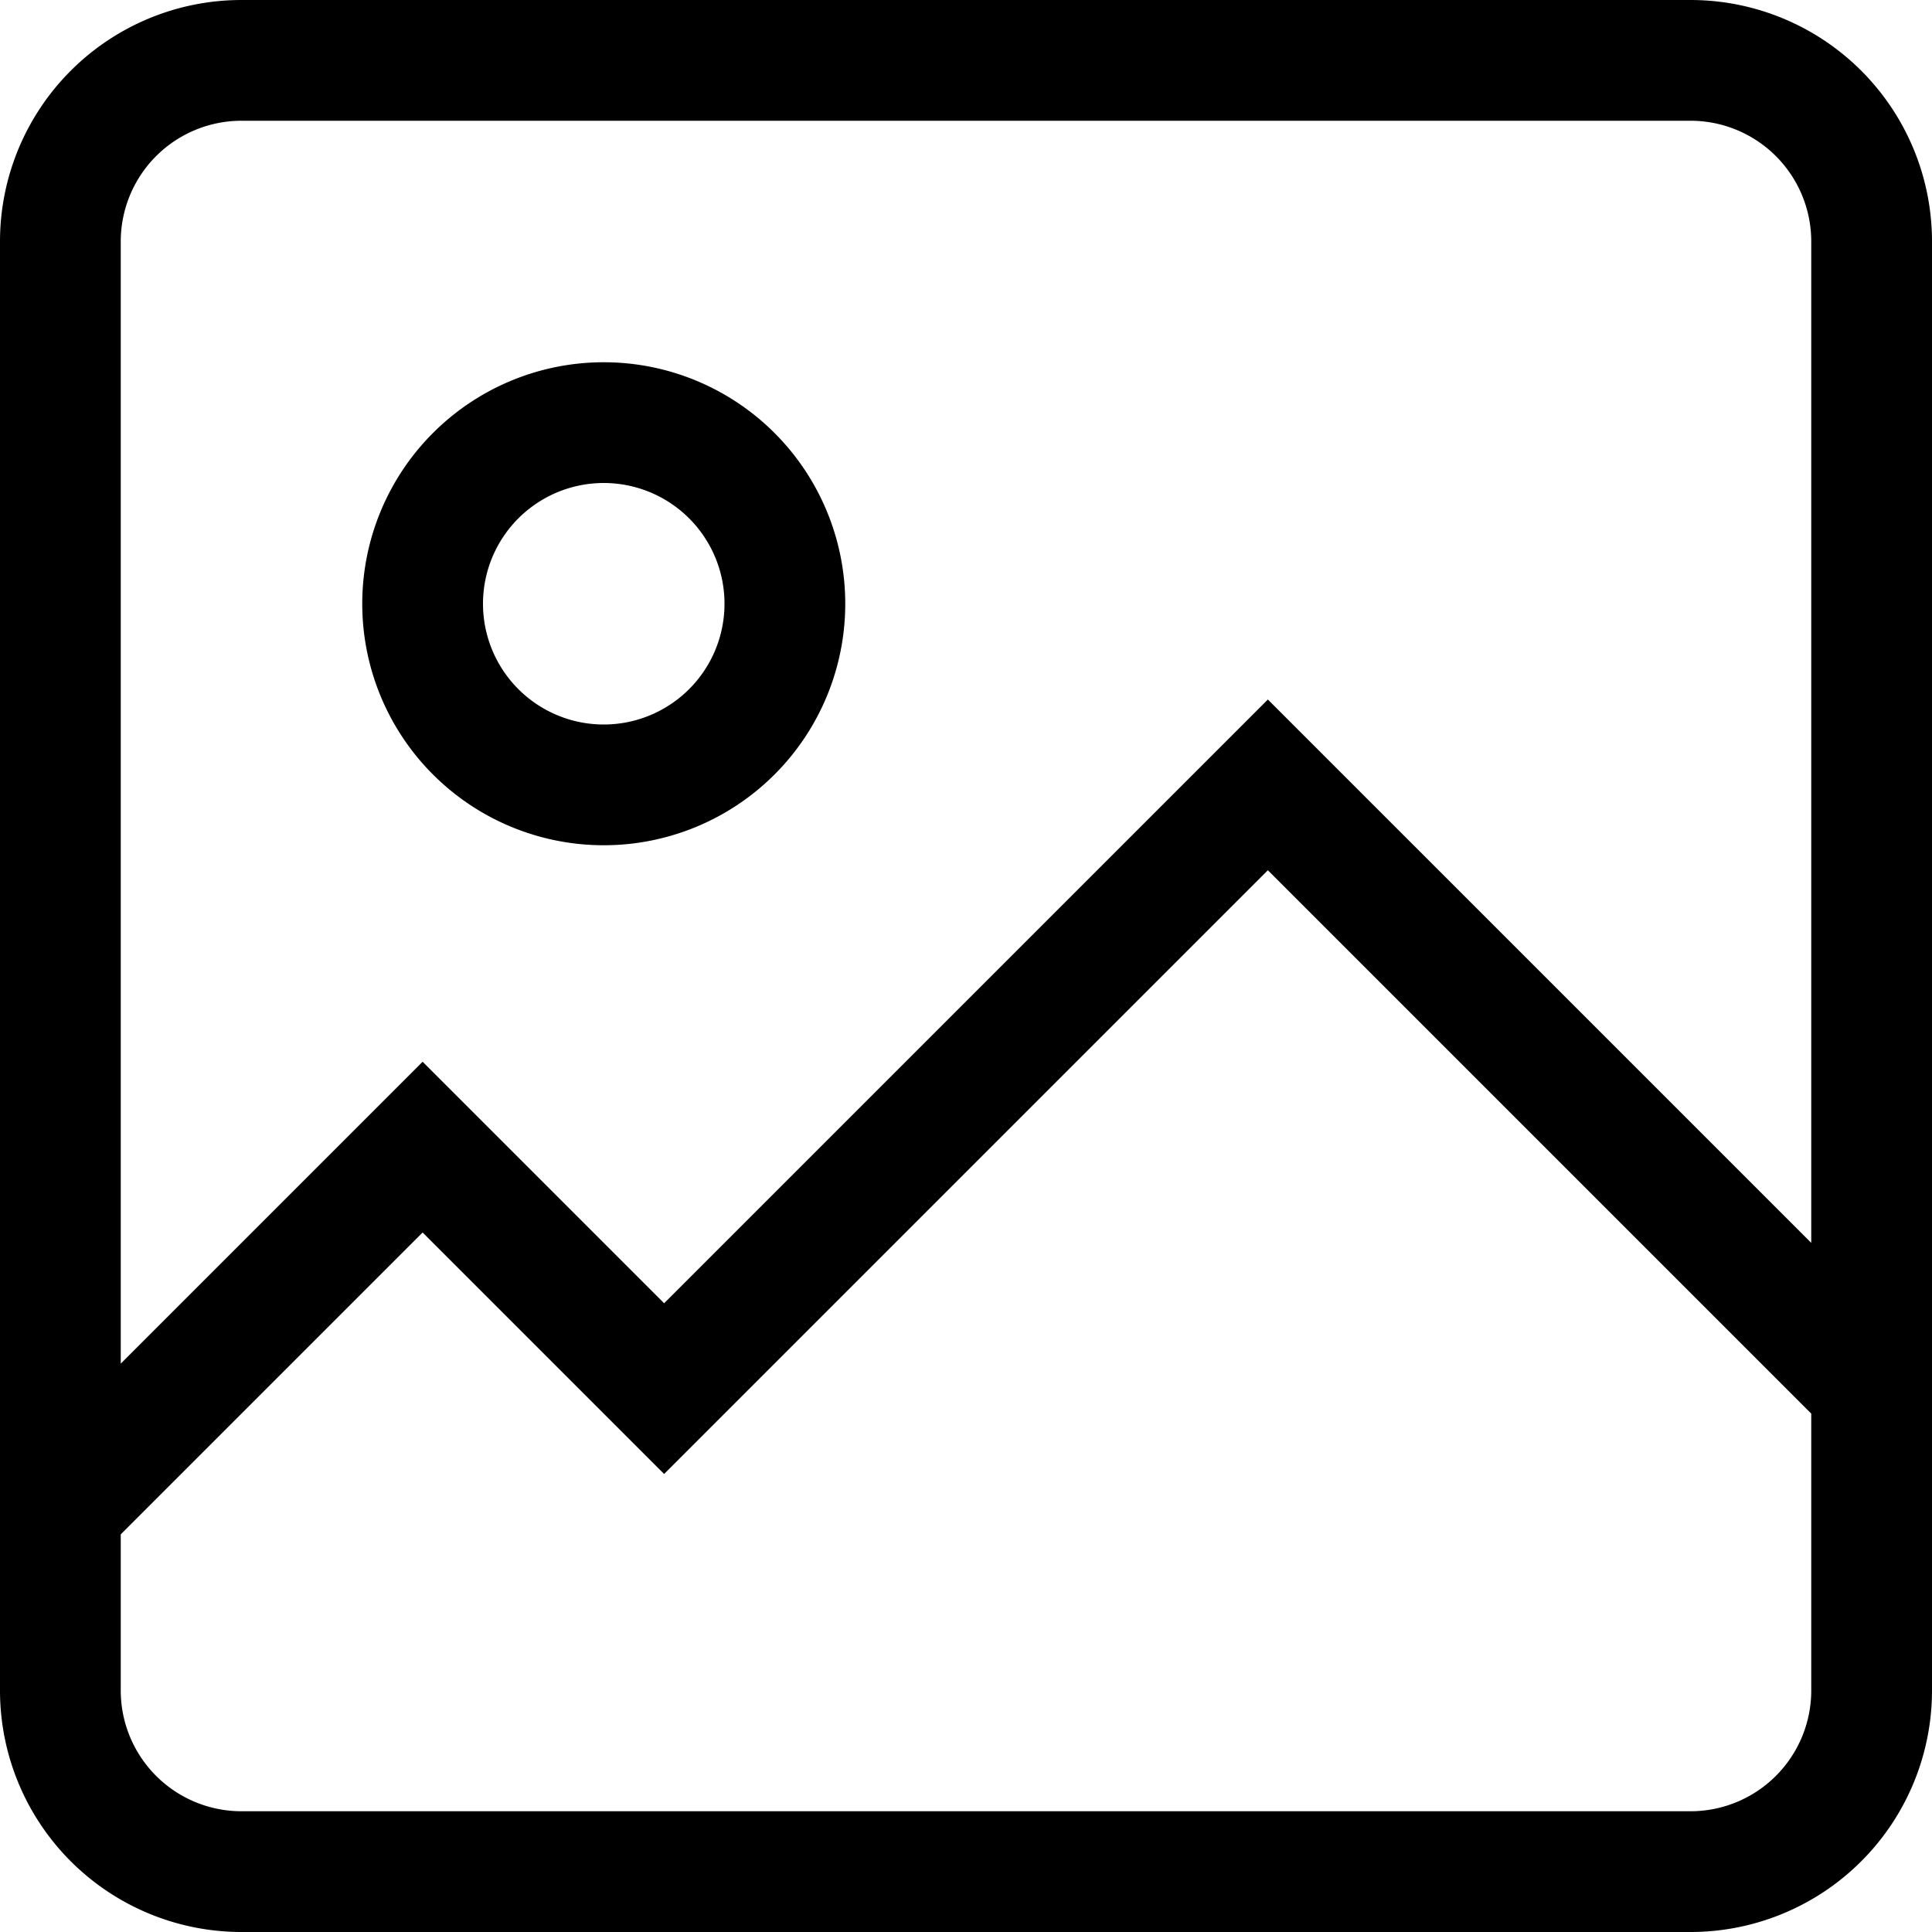 <svg xmlns="http://www.w3.org/2000/svg" width="16" height="16" fill="currentColor" viewBox="0 0 16 16">
  <path fill-rule="evenodd" d="M2 1a1 1 0 0 0-1 1v9.293l2.5-2.5 2 2 5-5 4.5 4.5V2a1 1 0 0 0-1-1H2Zm14 10.5V2a2 2 0 0 0-2-2H2a2 2 0 0 0-2 2v12a2 2 0 0 0 2 2h12a2 2 0 0 0 2-2v-2.5Zm-1 .207-4.5-4.5-5 5-2-2-2.5 2.5V14a1 1 0 0 0 1 1h12a1 1 0 0 0 1-1v-2.293ZM5 4a1 1 0 1 0 0 2 1 1 0 0 0 0-2ZM3 5a2 2 0 1 1 4 0 2 2 0 0 1-4 0Z" clip-rule="evenodd"/>
</svg>
